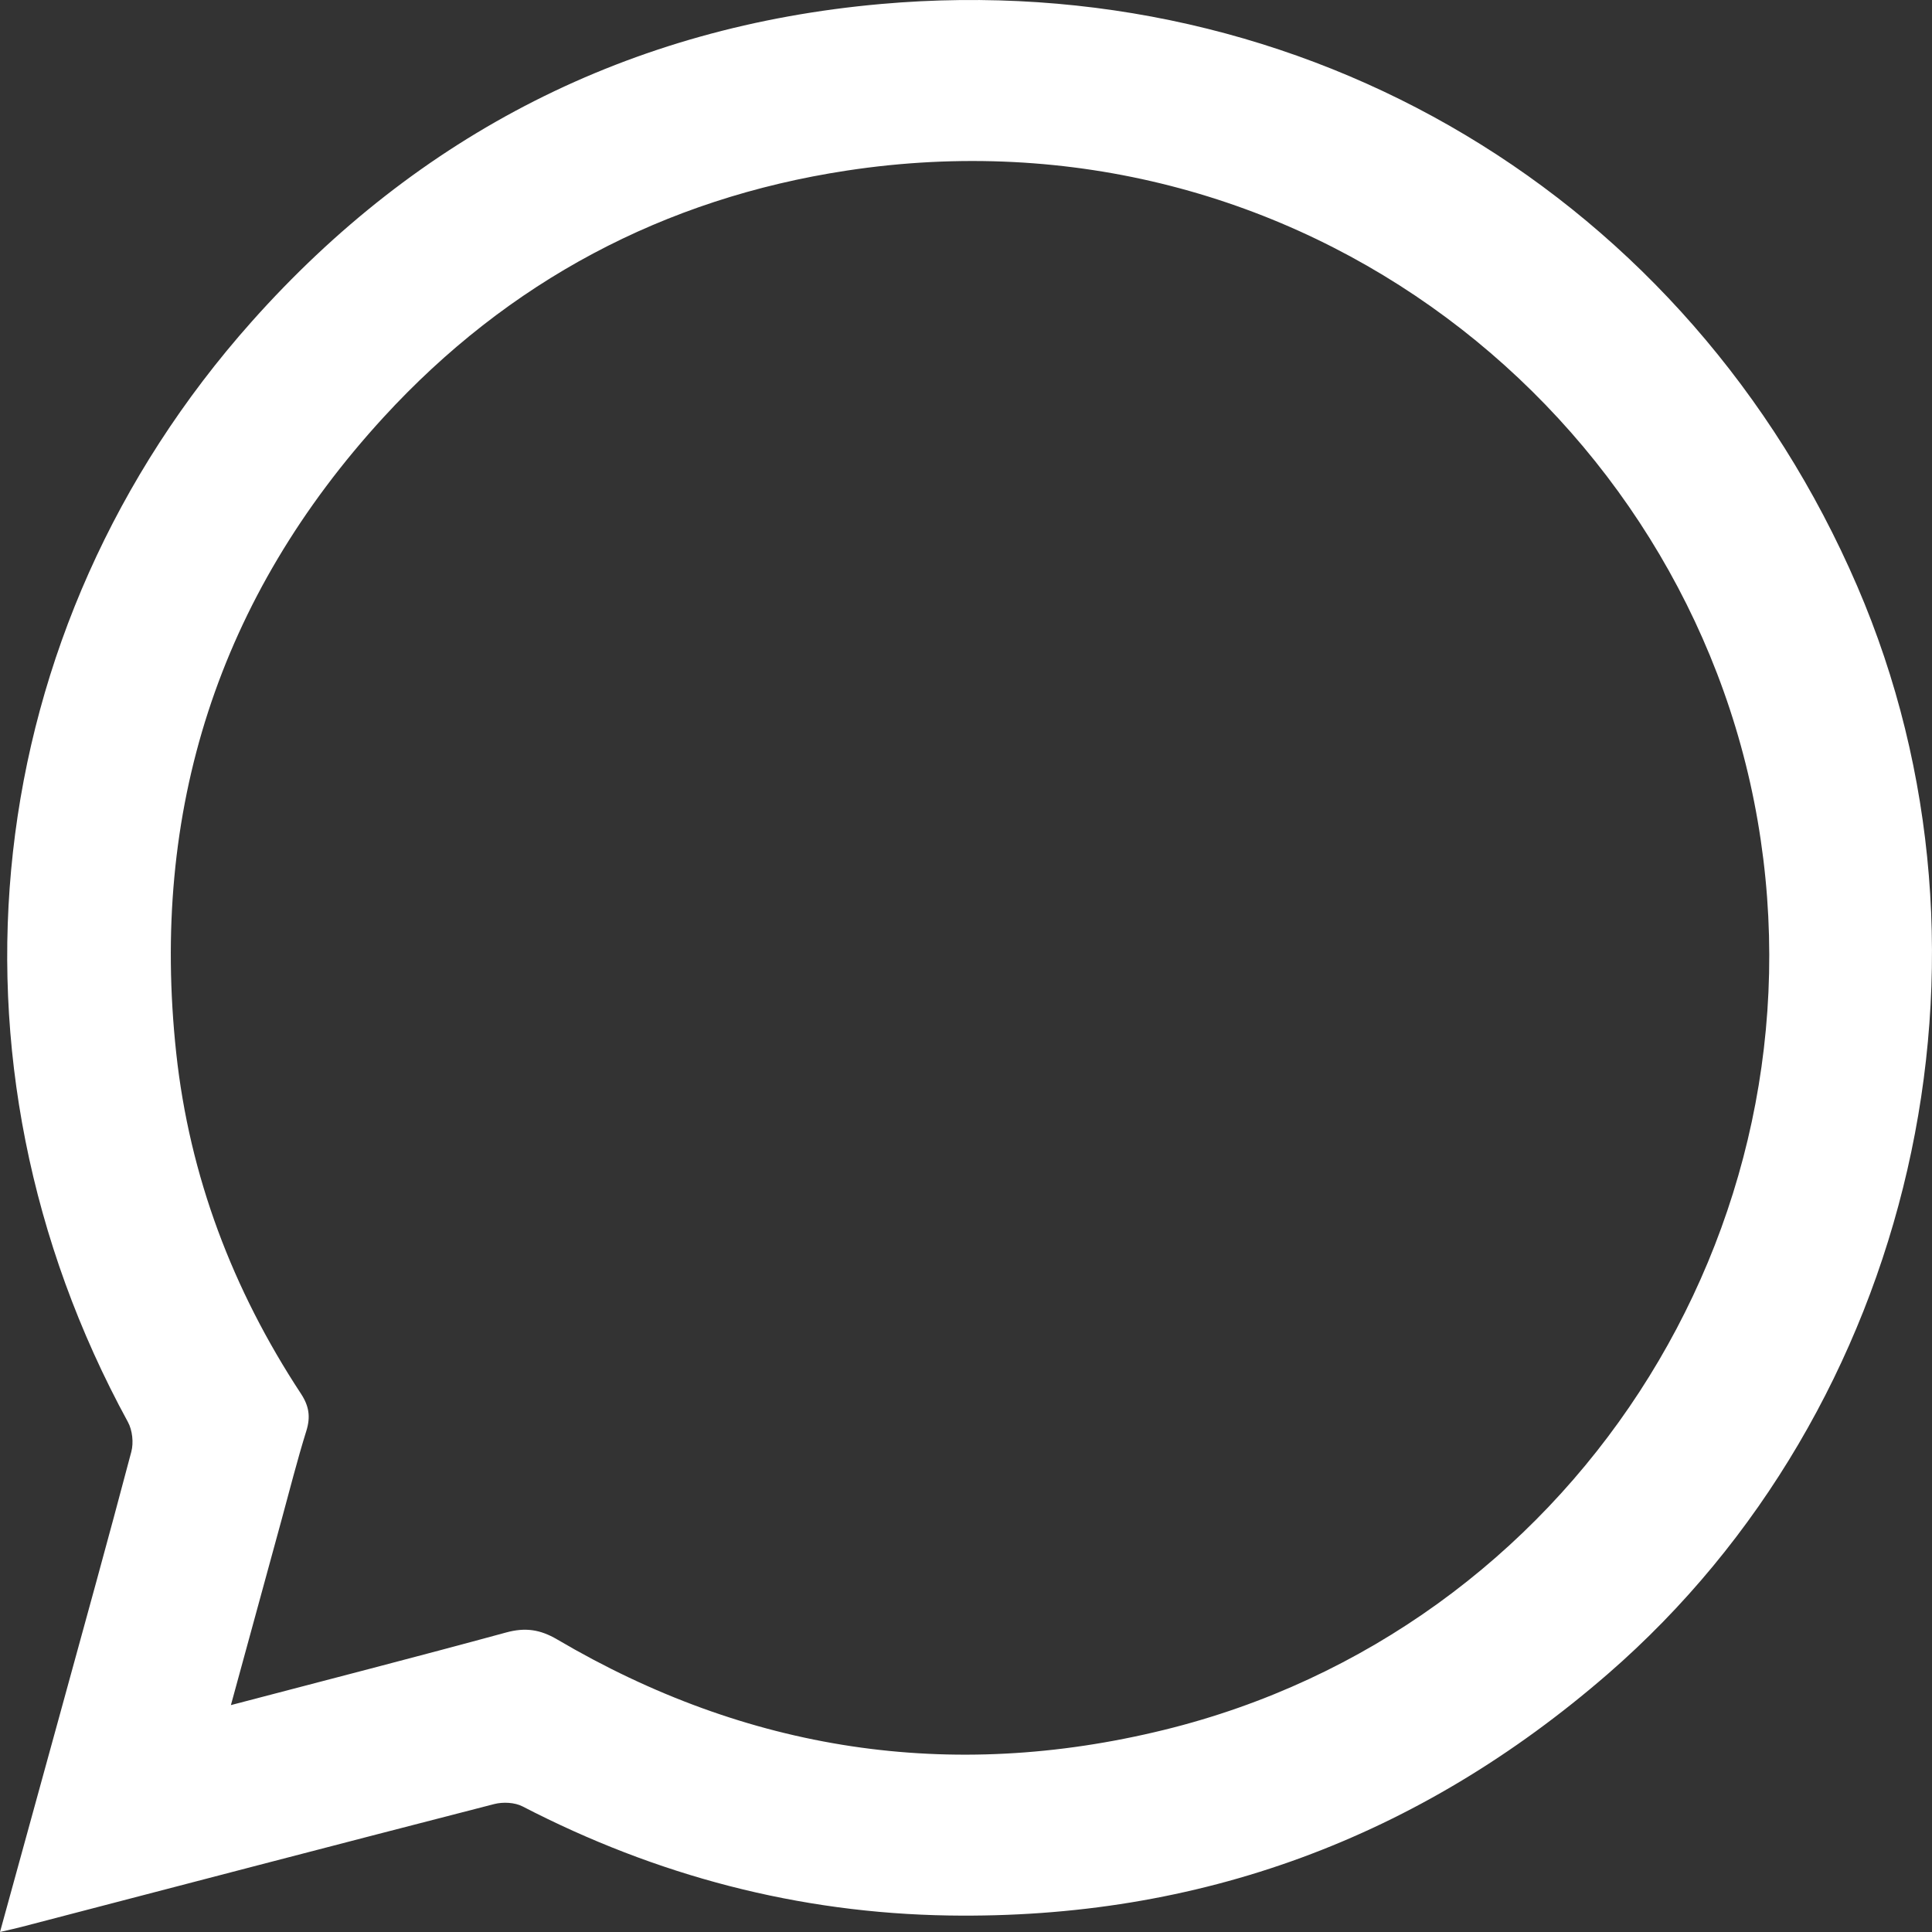 <svg width="111" height="111" viewBox="0 0 111 111" fill="none" xmlns="http://www.w3.org/2000/svg">
<rect x="0" y="0" width="111" height="111" fill="#333333" stroke="none"/>
<path d="M0 111C1.188 106.685 2.321 102.572 3.451 98.459C4.827 93.447 6.218 88.437 7.544 83.411C7.684 82.887 7.607 82.171 7.348 81.697C-3.981 60.936 -1.3 36.19 14.454 18.486C24.048 7.703 36.177 1.512 50.613 0.23C74.997 -1.935 97.062 11.312 106.704 33.677C115.904 55.02 109.96 80.913 92.377 96.173C81.525 105.589 68.914 110.273 54.522 110.052C45.873 109.918 37.709 107.763 30.025 103.786C29.575 103.552 28.9 103.52 28.396 103.649C19.339 105.979 10.291 108.348 1.243 110.706C0.911 110.794 0.575 110.865 0 111ZM13.266 97.964C18.704 96.536 23.906 95.202 29.086 93.79C30.176 93.493 31.03 93.615 32.009 94.19C42.918 100.611 54.583 102.403 66.876 99.389C90.183 93.674 105.048 70.713 100.982 47.147C96.962 23.844 74.742 5.824 48.636 9.803C38.143 11.403 29.201 16.167 22.037 23.974C12.546 34.321 8.625 46.578 10.124 60.494C10.888 67.579 13.369 74.105 17.288 80.069C17.757 80.782 17.852 81.404 17.6 82.211C17.073 83.901 16.642 85.62 16.174 87.329C15.222 90.806 14.272 94.285 13.266 97.964Z" fill="white"/>
</svg>
